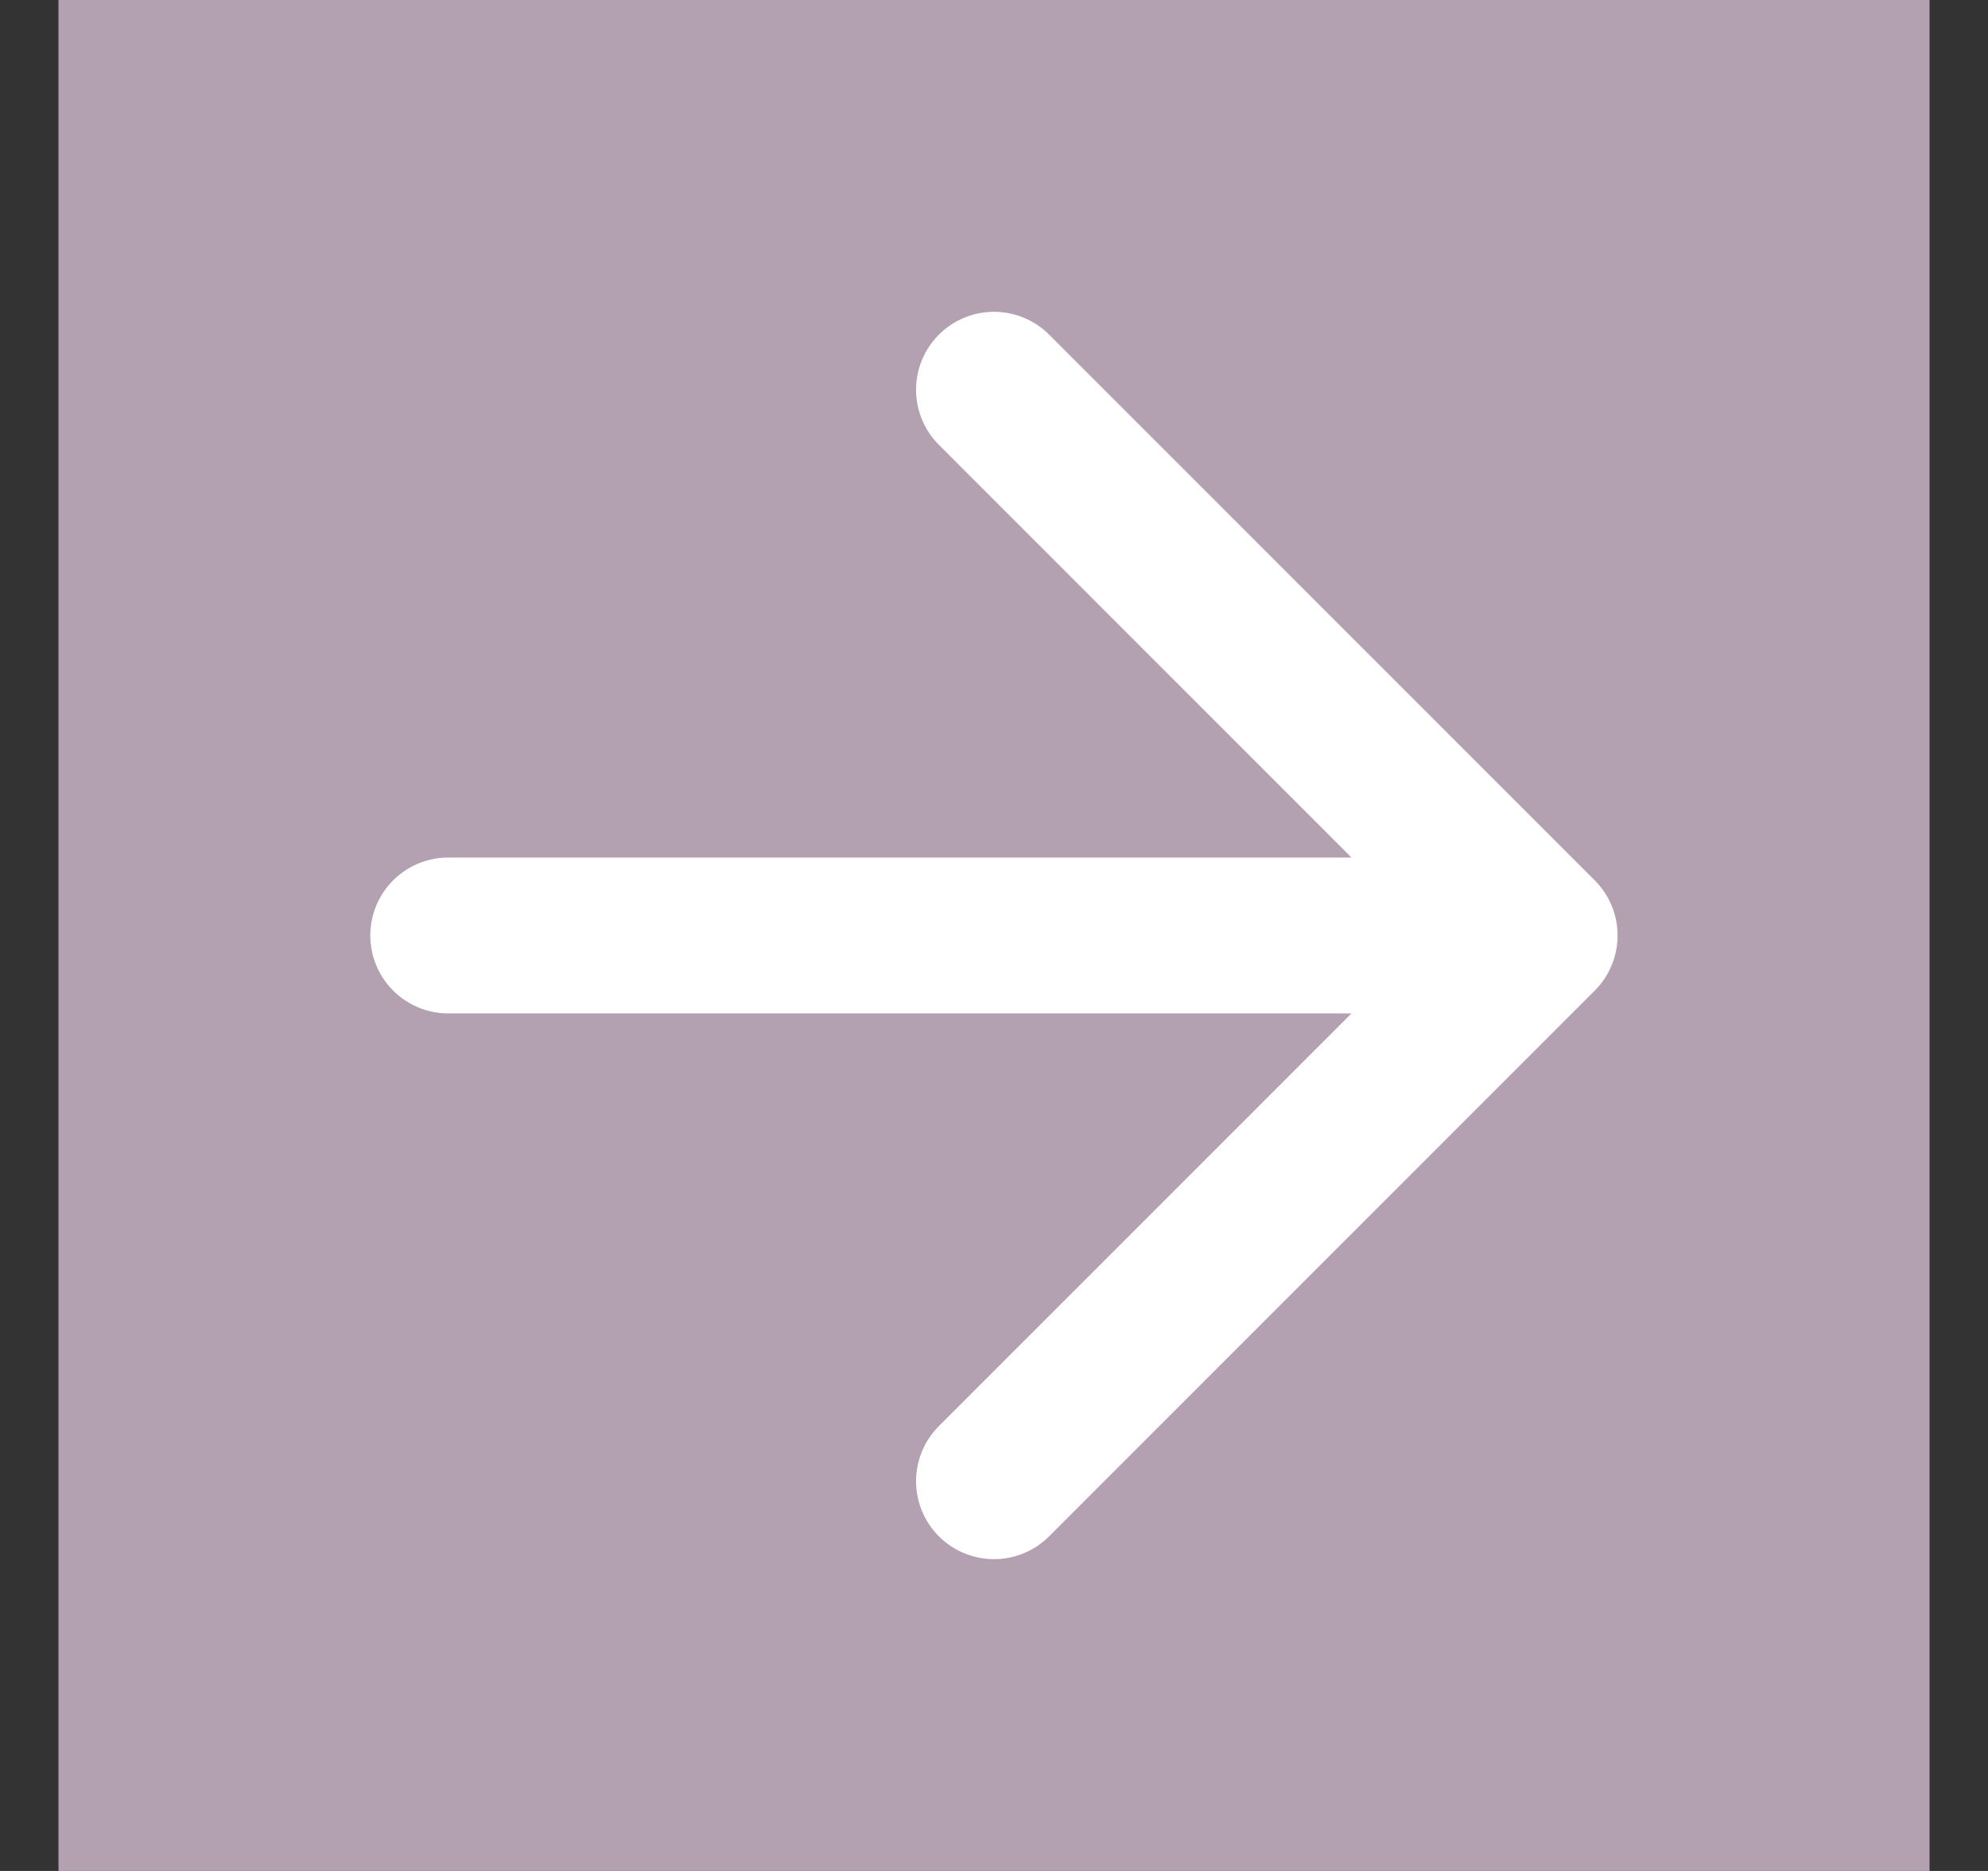 <svg width="17" height="16" viewBox="0 0 17 16" fill="none" xmlns="http://www.w3.org/2000/svg">
<rect x="0" y="0" width="17" height="16" fill="#333333" stroke="none"/>
<rect width="16" height="16" transform="translate(0.5)" fill="#B3A1B2"/>
<path d="M3.833 8H13.166M13.166 8L8.5 3.333M13.166 8L8.5 12.667" stroke="white" stroke-width="1.333" stroke-linecap="round" stroke-linejoin="round"/>
</svg>
